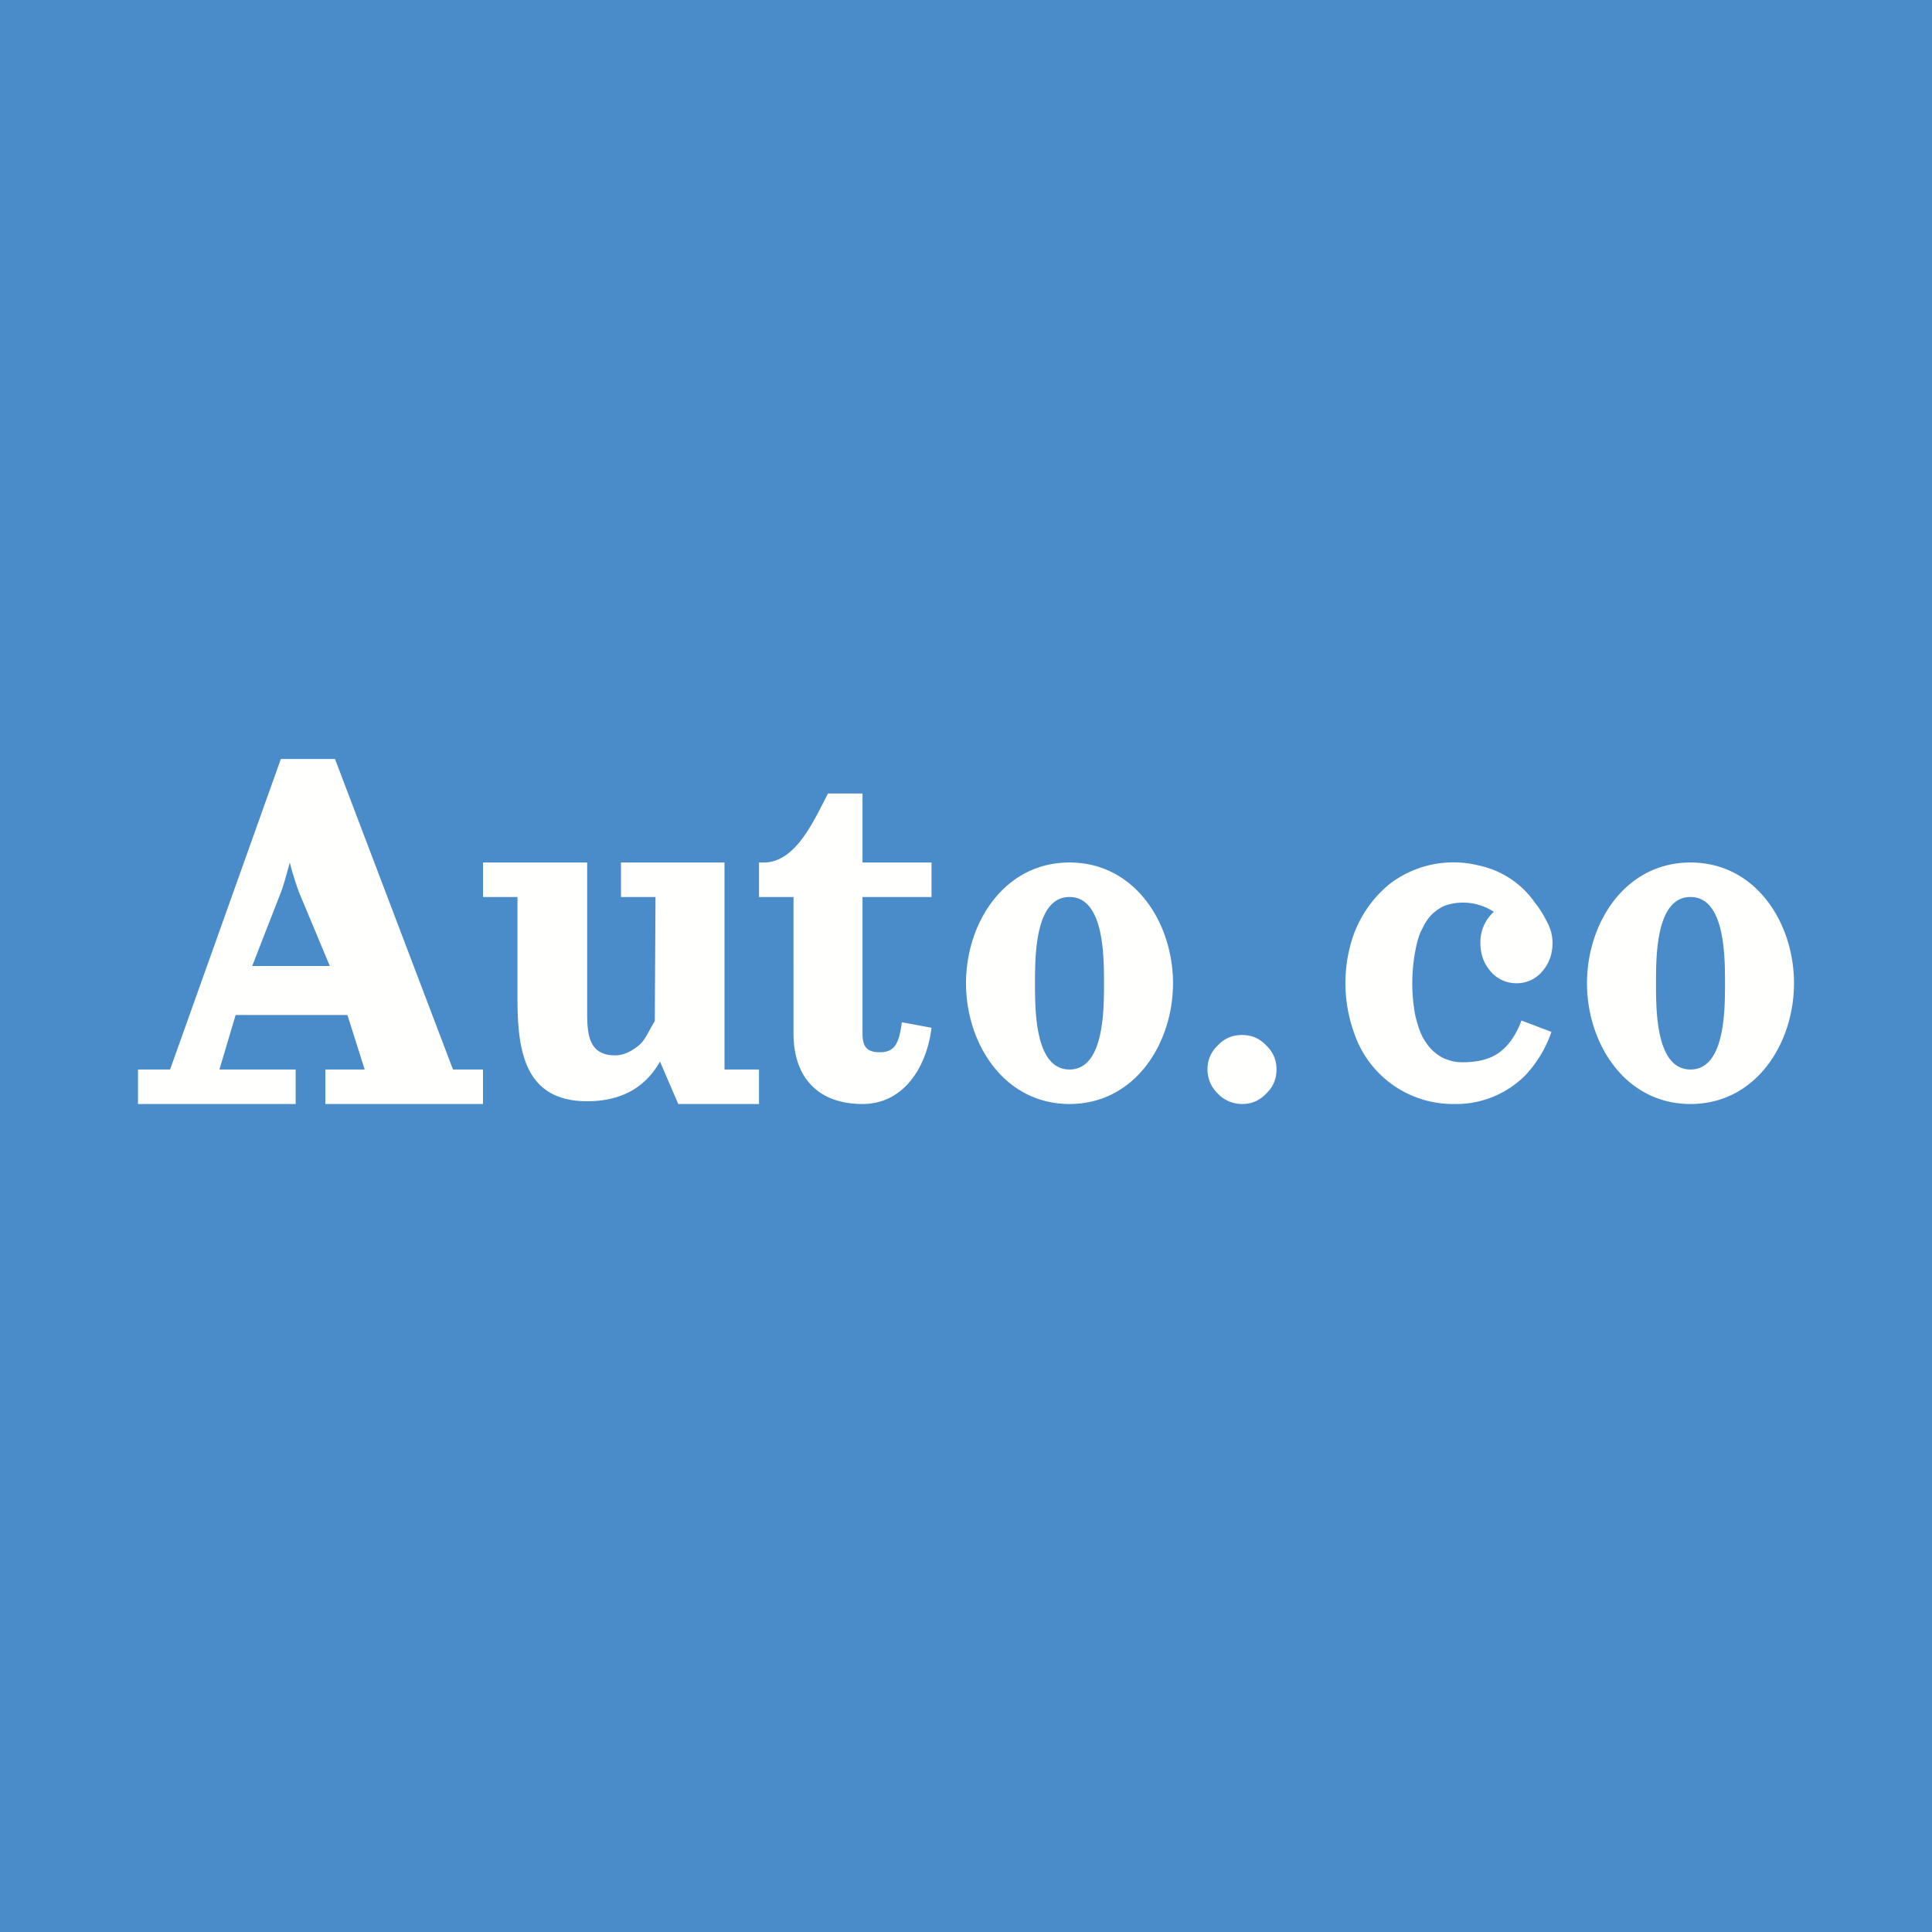 <!-- by TradeStack --><svg width="56" height="56" viewBox="0 0 56 56" xmlns="http://www.w3.org/2000/svg"><path fill="#4A8CC9" d="M0 0h56v56H0z"/><path d="M49 25c1.9 0 3 1.76 3 3.5S50.9 32 49 32s-3-1.76-3-3.5 1.1-3.5 3-3.5Zm0 1c-1 0-1 1.71-1 2.5 0 .8 0 2.5 1 2.5s1-1.72 1-2.5 0-2.5-1-2.5ZM43.3 26.43a1.63 1.63 0 0 0-1.39-.19c-.13.05-.26.13-.38.24-.12.11-.22.26-.3.43-.1.18-.16.4-.21.67a5.06 5.06 0 0 0 0 1.84c.06.26.13.48.22.65.1.17.2.31.33.42.13.11.26.19.4.23.13.05.28.07.43.07.46 0 .82-.1 1.08-.3.26-.2.47-.5.62-.91l.87.33a3.53 3.53 0 0 1-.74 1.24 2.83 2.83 0 0 1-2.1.85 3.02 3.02 0 0 1-2.88-2.06 4.26 4.26 0 0 1-.09-2.61 3.4 3.4 0 0 1 1.11-1.7 3.04 3.04 0 0 1 2.61-.54 2.64 2.64 0 0 1 1.6 1.06c.13.16.25.35.35.55.11.2.17.4.17.63 0 .33-.1.6-.3.83a.96.96 0 0 1-.75.34.97.97 0 0 1-.74-.34c-.2-.23-.3-.5-.3-.83a1.18 1.18 0 0 1 .39-.9ZM35.3 31.7a.97.97 0 0 1-.3-.7c0-.28.1-.51.3-.7.19-.2.42-.3.7-.3.28 0 .51.1.7.3.2.19.3.42.3.7 0 .28-.1.51-.3.7-.19.2-.42.3-.7.3a.97.97 0 0 1-.7-.3ZM31 25c1.9 0 3 1.76 3 3.5S32.9 32 31 32s-3-1.76-3-3.5 1.1-3.5 3-3.5Zm0 1c-1 0-1 1.71-1 2.5s0 2.5 1 2.5 1-1.72 1-2.5 0-2.5-1-2.5ZM24 23h1v2h2v1h-2v3.95c0 .36.1.55.5.55.44 0 .56-.26.64-.87l.86.16c-.13 1.1-.78 2.21-2 2.21-1.25 0-2-.73-2-2.05V26h-1v-1h.14c.94 0 1.47-1.26 1.86-2ZM14 25h3.02v4.12c0 .7-.05 1.47.81 1.47.22 0 .43-.09.65-.26.23-.17.3-.42.5-.73L19 26h-1v-1h3v6h1v1h-2.34l-.53-1.23c-.43.76-1.13 1.15-2.11 1.15-1.79 0-2.02-1.42-2.02-2.95V26h-1v-1ZM8.14 22h1.57l3.42 9H14v1H9.43v-1h1.14l-.5-1.58H6.83L6.36 31h2.21v1H4v-1h.93l3.21-9Zm-.83 6h2.25l-.89-2.13c-.11-.3-.2-.59-.27-.87-.1.37-.18.66-.26.87L7.31 28Z" fill="#FFFFFD"/></svg>